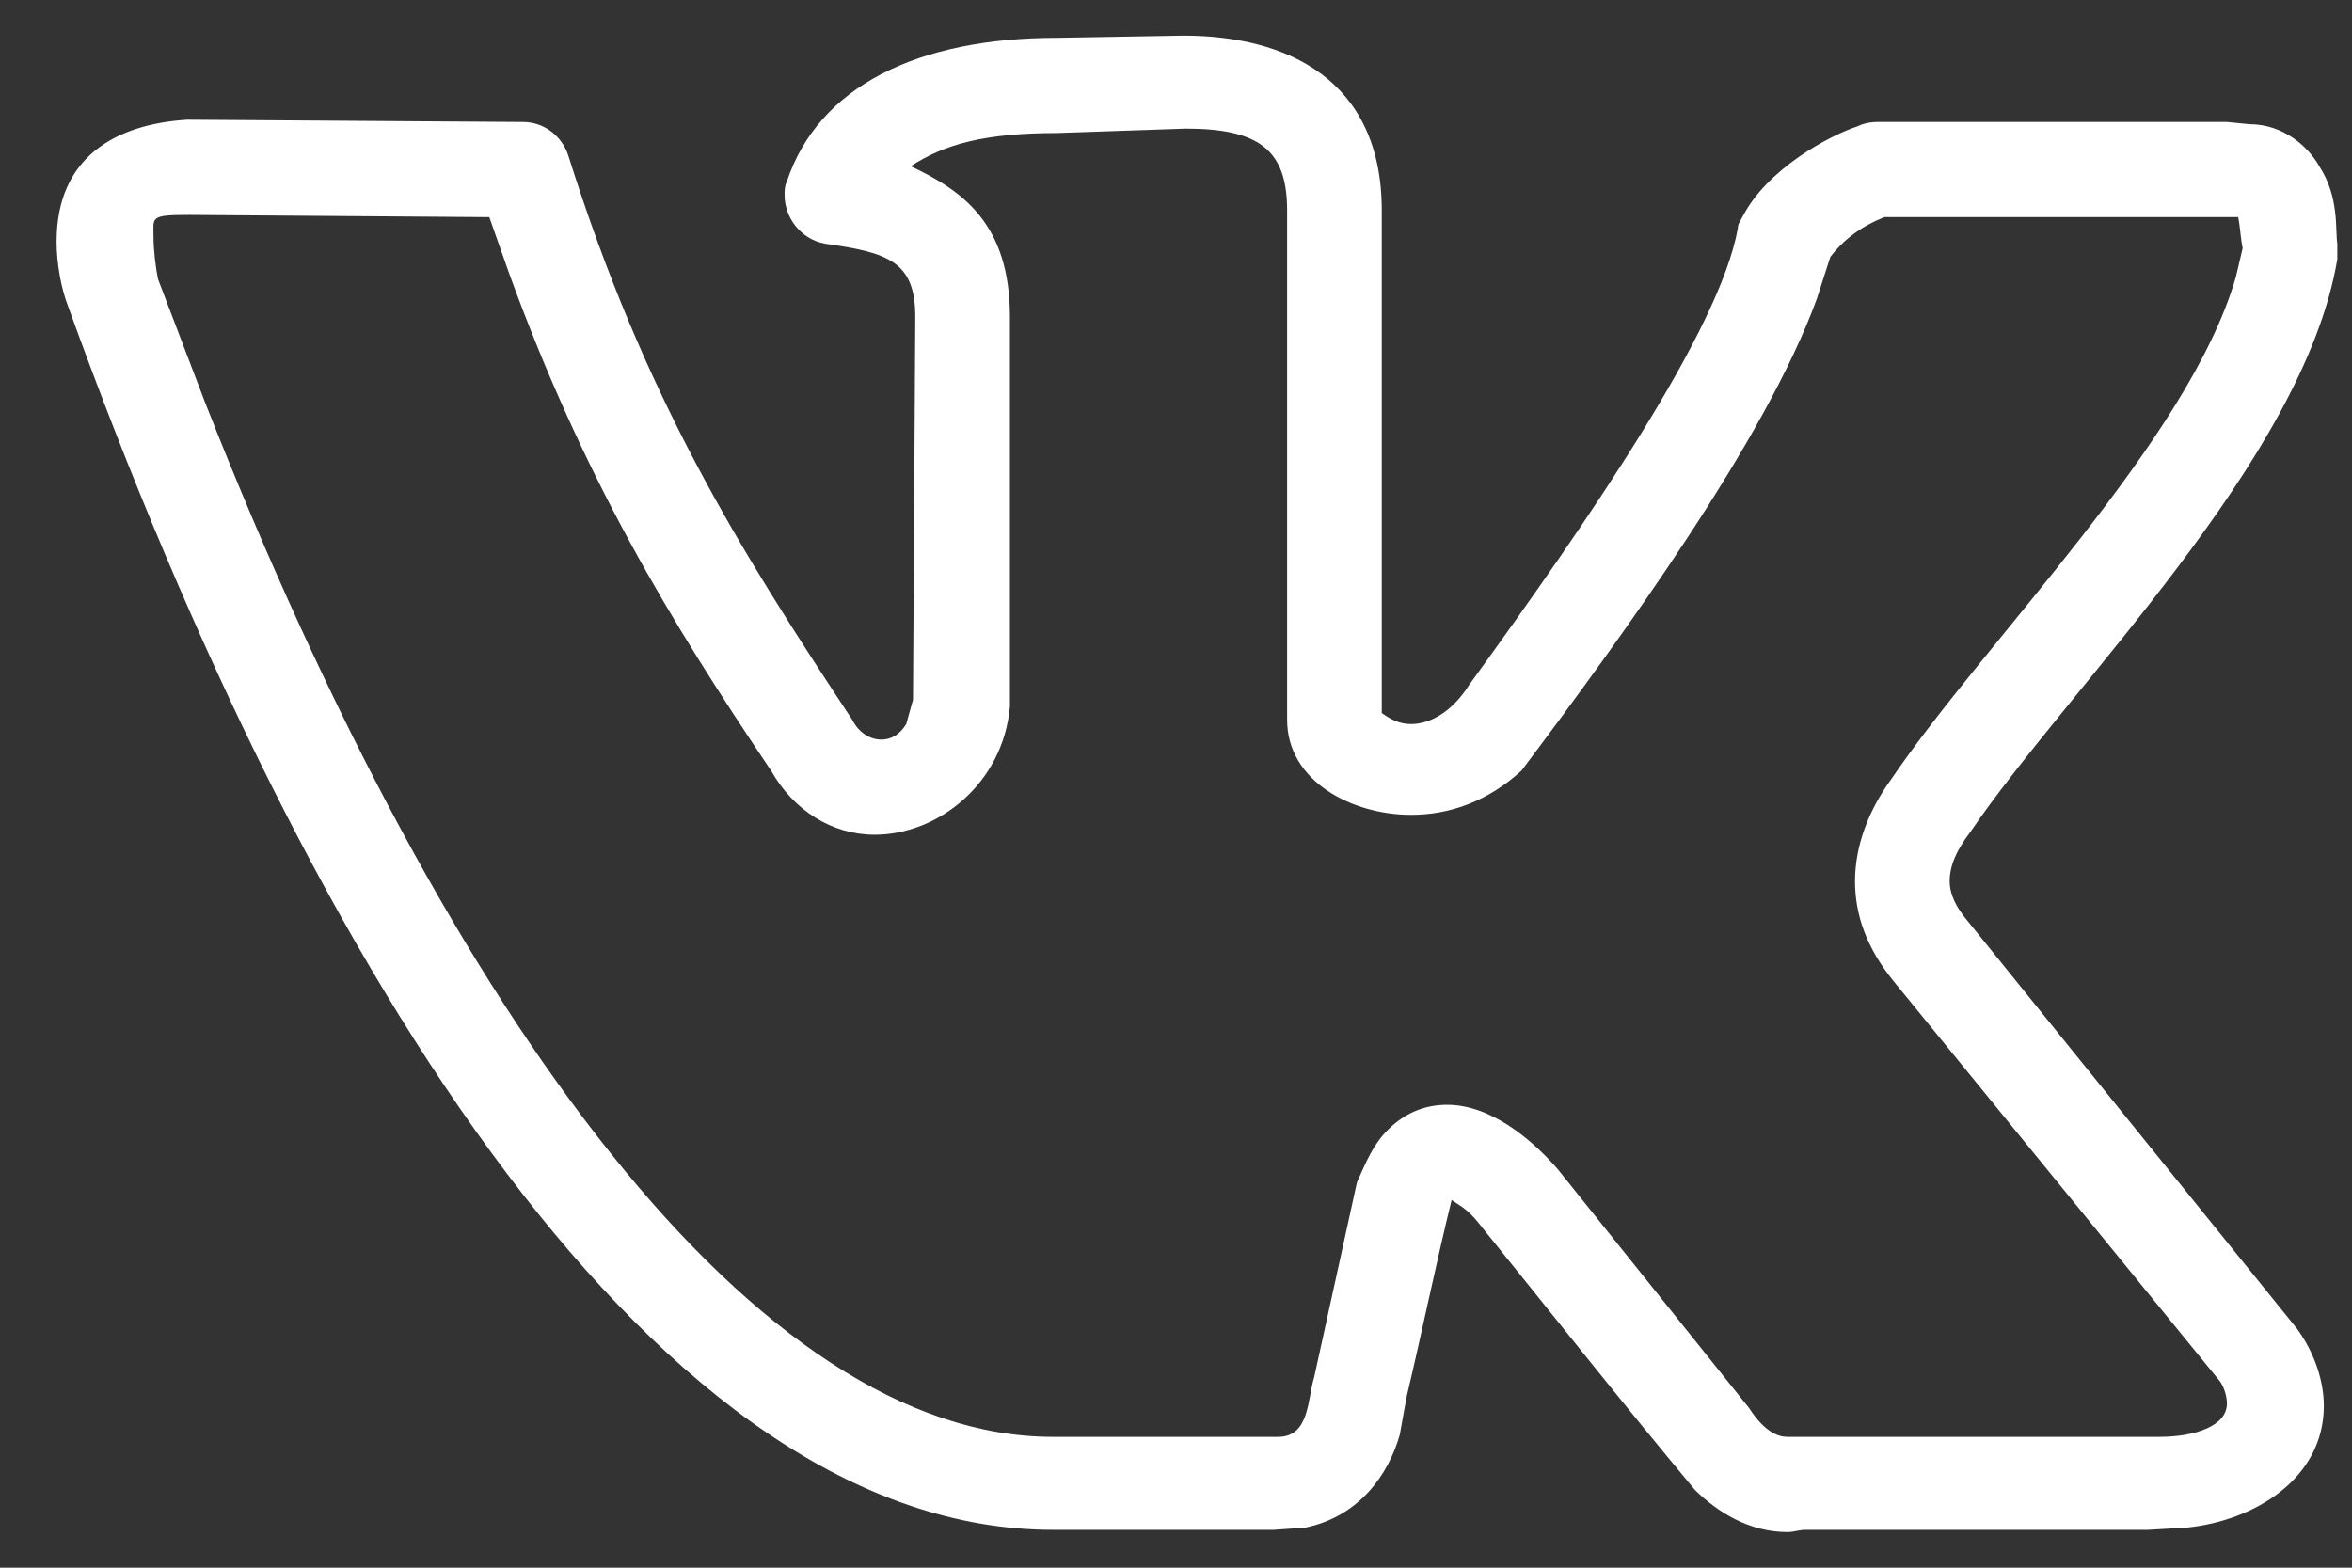 <svg width="33" height="22" viewBox="0 0 33 22" fill="none" xmlns="http://www.w3.org/2000/svg">
<rect x="0" y="0" width="33" height="22" fill="#333333" stroke="none"/>
<path d="M0.794 3.389C0.794 2.209 1.616 1.743 2.628 1.68L7.34 1.712C7.624 1.712 7.877 1.898 7.972 2.178C9.047 5.595 10.375 7.707 11.956 10.099C12.051 10.286 12.209 10.379 12.367 10.379C12.494 10.379 12.62 10.317 12.715 10.161L12.81 9.82L12.842 4.445C12.842 3.669 12.462 3.544 11.577 3.42C11.229 3.358 11.008 3.047 11.008 2.737C11.008 2.675 11.008 2.612 11.039 2.55C11.482 1.214 12.873 0.531 14.834 0.531L16.605 0.5C18.059 0.5 19.387 1.121 19.387 2.954V10.006C19.514 10.099 19.64 10.161 19.798 10.161C20.051 10.161 20.367 10.006 20.62 9.602C22.265 7.334 24.13 4.632 24.383 3.203C24.383 3.141 24.415 3.109 24.446 3.047C24.794 2.364 25.68 1.898 26.059 1.774C26.122 1.743 26.217 1.712 26.344 1.712H31.245L31.561 1.743C32.035 1.743 32.383 2.053 32.541 2.333C32.826 2.768 32.763 3.234 32.794 3.42V3.638C32.32 6.465 29.031 9.633 27.64 11.683C27.45 11.932 27.355 12.149 27.355 12.367C27.355 12.553 27.45 12.74 27.608 12.926L32.225 18.642C32.478 18.984 32.605 19.388 32.605 19.729C32.605 20.754 31.624 21.345 30.676 21.438L30.138 21.469H25.332C25.237 21.469 25.174 21.5 25.079 21.5C24.541 21.5 24.099 21.22 23.782 20.91C22.77 19.698 21.79 18.456 20.81 17.244C20.62 16.996 20.557 16.965 20.367 16.84C20.146 17.741 19.956 18.673 19.735 19.605L19.64 20.133C19.482 20.692 19.071 21.282 18.312 21.438L17.869 21.469H14.771C9.3 21.469 4.399 13.827 0.952 4.29C0.857 4.041 0.794 3.7 0.794 3.389ZM19.798 11.435C18.976 11.435 18.059 10.969 18.059 10.099V2.954C18.059 2.115 17.68 1.805 16.636 1.805L14.834 1.867C13.822 1.867 13.253 2.022 12.778 2.333C13.506 2.675 14.17 3.141 14.17 4.445V9.913C14.075 11 13.158 11.714 12.273 11.714C11.672 11.714 11.134 11.373 10.818 10.814C9.395 8.701 8.193 6.713 7.15 3.855L6.865 3.047L2.66 3.016C2.091 3.016 2.154 3.047 2.154 3.327C2.154 3.513 2.185 3.762 2.217 3.917L2.881 5.657C6.328 14.417 10.66 20.164 14.771 20.164H17.933C18.375 20.164 18.344 19.636 18.439 19.325L19.039 16.592C19.166 16.312 19.261 16.064 19.482 15.846C19.735 15.598 20.02 15.504 20.304 15.504C20.905 15.504 21.474 15.97 21.854 16.405L24.541 19.76C24.763 20.102 24.952 20.164 25.079 20.164H30.296C30.802 20.164 31.245 20.009 31.245 19.698C31.245 19.605 31.213 19.481 31.15 19.388L26.565 13.765C26.186 13.299 26.027 12.833 26.027 12.367C26.027 11.87 26.217 11.373 26.533 10.938C27.861 8.981 30.707 6.185 31.371 3.886L31.466 3.482C31.434 3.327 31.434 3.203 31.403 3.047H26.439C26.122 3.172 25.869 3.358 25.68 3.607L25.49 4.197C24.763 6.185 22.77 8.919 21.348 10.814C20.873 11.248 20.336 11.435 19.798 11.435Z" fill="white"/>
</svg>
